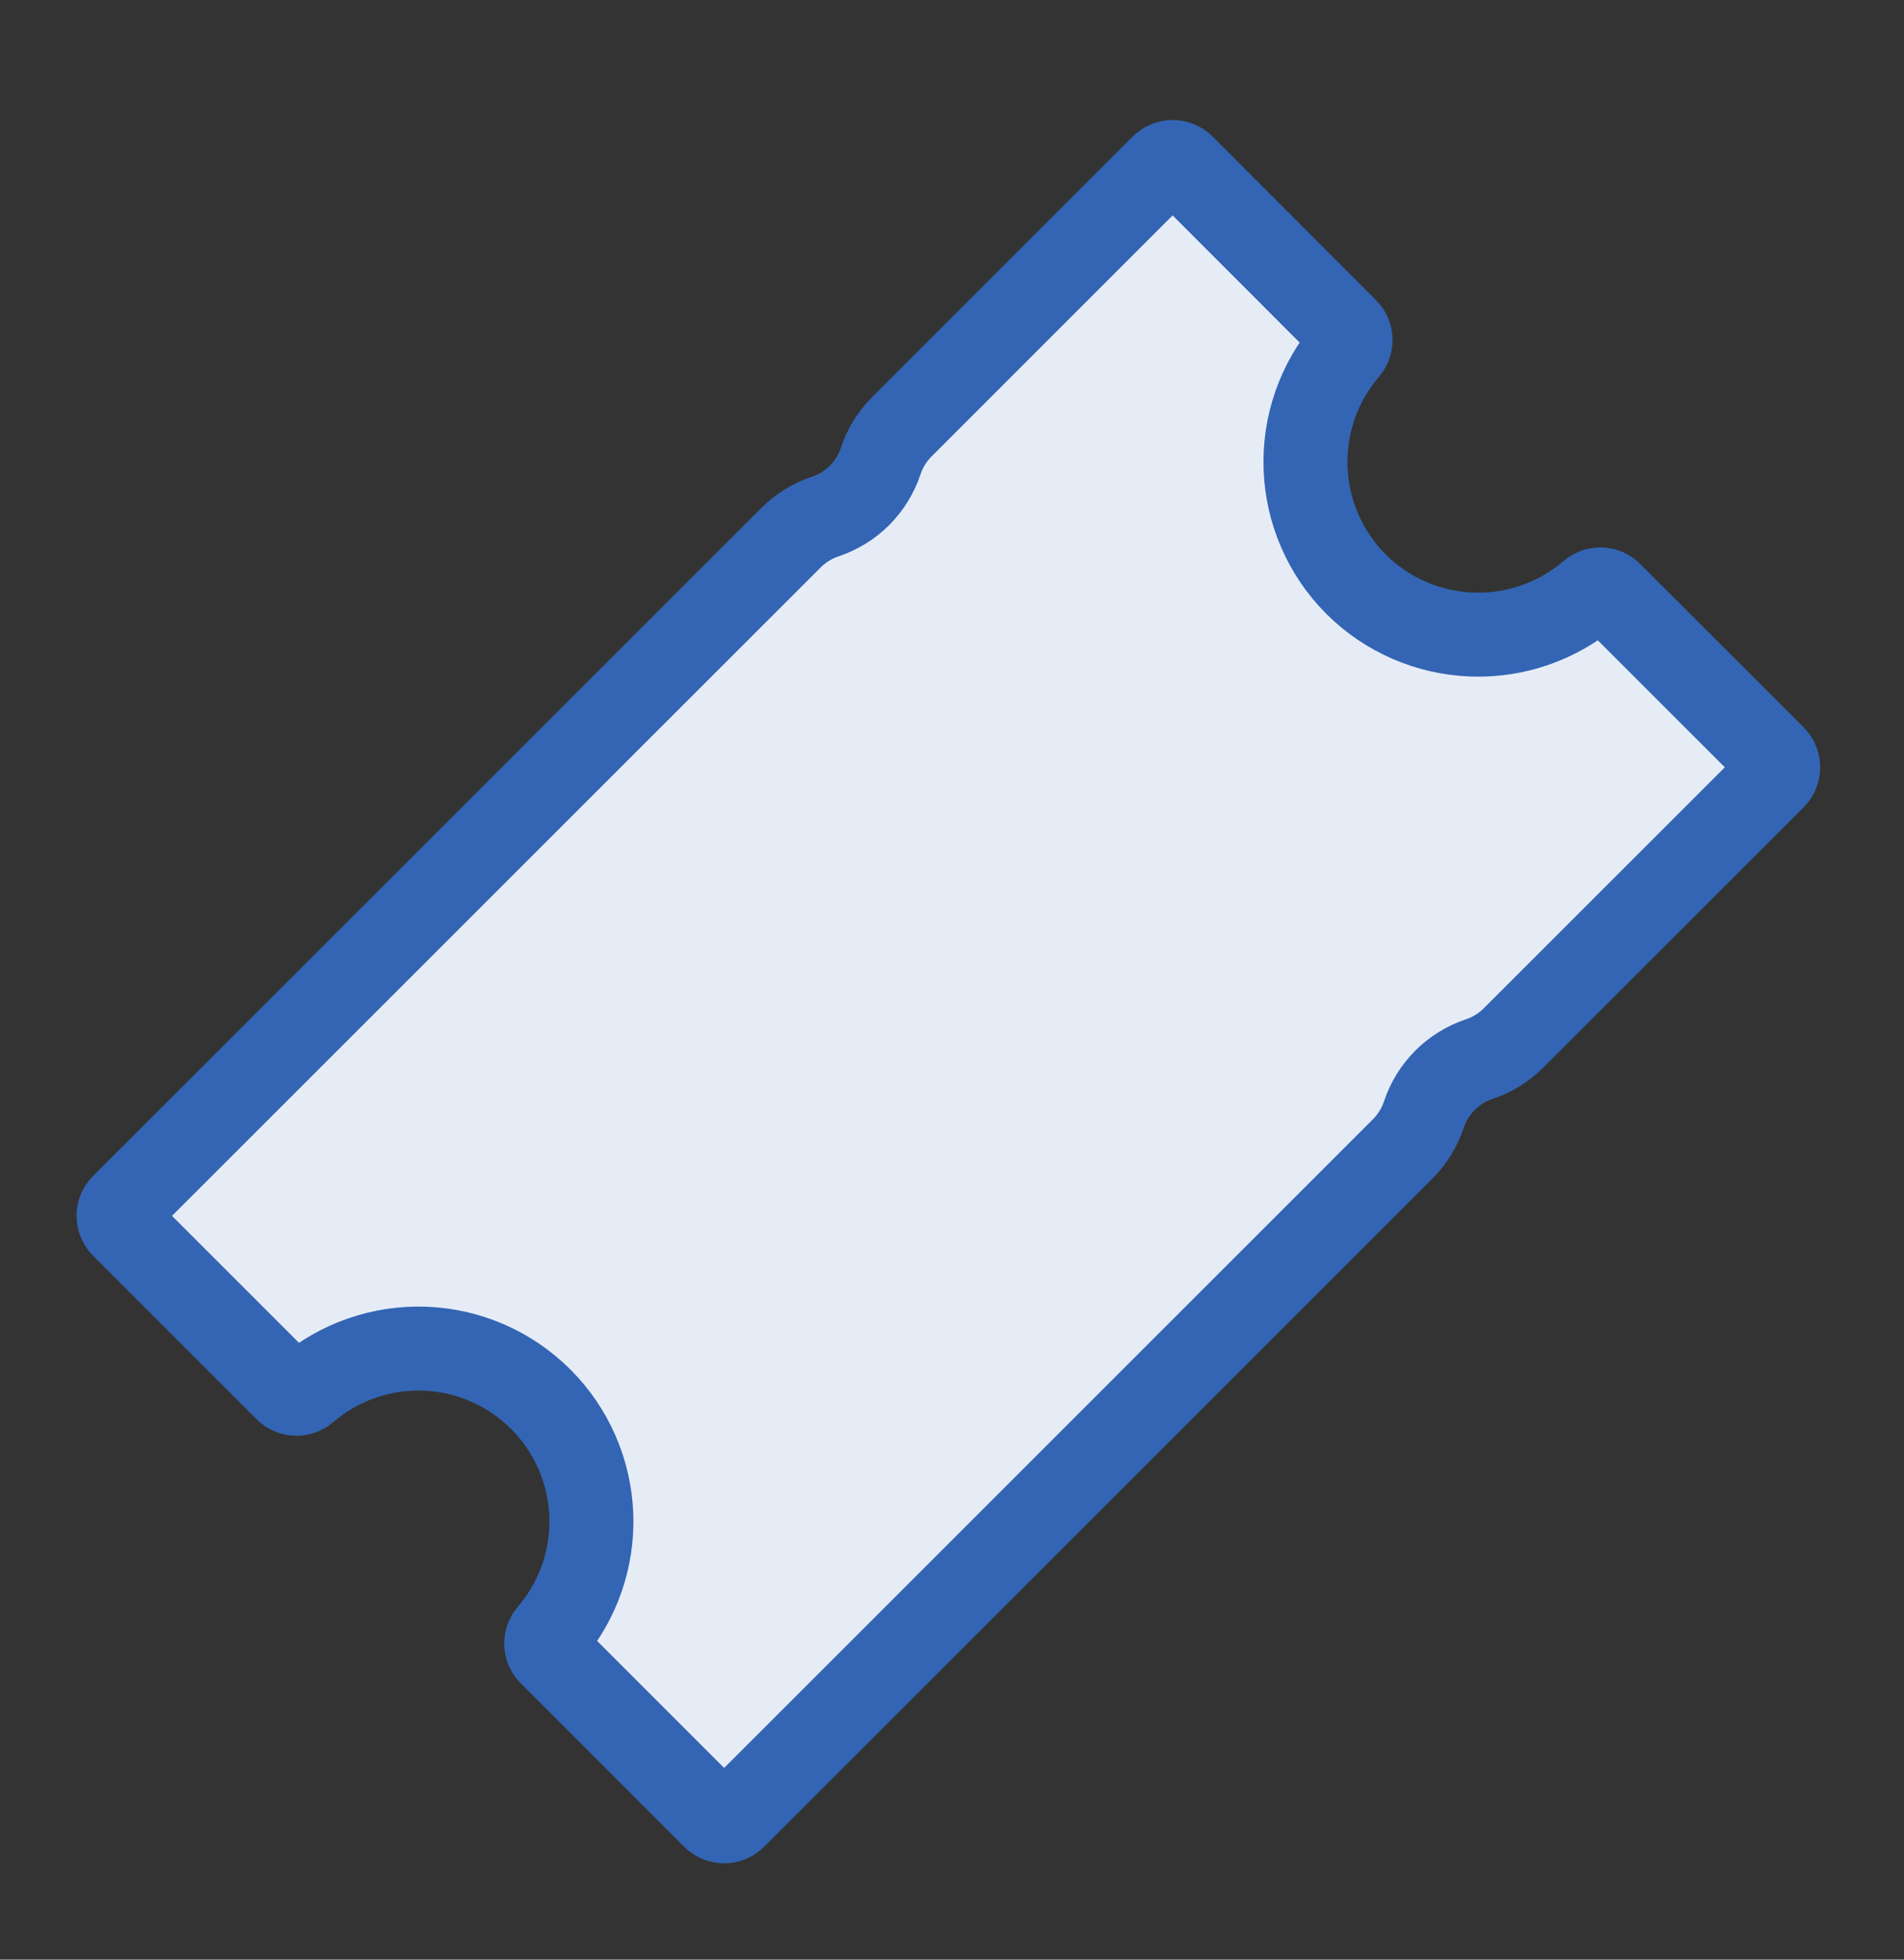<svg width="34" height="35" viewBox="0 0 34 35" fill="none" xmlns="http://www.w3.org/2000/svg">
<rect x="0" y="0" width="34" height="35" fill="#333333" stroke="none"/>
<g id="Icon / ticket-outline">
<path id="Vector" d="M24.216 10.435C23.666 9.884 23.343 9.146 23.314 8.368C23.284 7.59 23.549 6.83 24.056 6.239C24.098 6.19 24.119 6.127 24.117 6.062C24.114 5.998 24.087 5.937 24.041 5.891L21.122 2.968C21.074 2.92 21.008 2.893 20.94 2.893C20.872 2.893 20.806 2.92 20.758 2.968L16.105 7.622C15.933 7.793 15.804 8.003 15.727 8.233C15.651 8.464 15.521 8.674 15.35 8.846C15.178 9.018 14.969 9.148 14.738 9.225C14.508 9.302 14.298 9.431 14.126 9.603L2.193 21.534C2.144 21.582 2.117 21.648 2.117 21.716C2.117 21.784 2.144 21.849 2.193 21.898L5.112 24.817C5.157 24.863 5.218 24.89 5.283 24.893C5.348 24.895 5.411 24.874 5.46 24.832C6.051 24.324 6.811 24.059 7.589 24.088C8.367 24.118 9.106 24.44 9.656 24.991C10.207 25.541 10.529 26.28 10.559 27.058C10.588 27.836 10.323 28.596 9.815 29.187C9.774 29.236 9.752 29.3 9.754 29.364C9.757 29.429 9.784 29.49 9.83 29.535L12.749 32.455C12.798 32.503 12.863 32.53 12.931 32.53C13 32.53 13.065 32.503 13.113 32.455L25.047 20.521C25.219 20.349 25.348 20.14 25.425 19.909C25.502 19.678 25.631 19.468 25.802 19.296C25.974 19.124 26.184 18.994 26.414 18.917C26.645 18.84 26.854 18.711 27.026 18.539L31.679 13.886C31.727 13.838 31.754 13.772 31.754 13.704C31.754 13.636 31.727 13.57 31.679 13.522L28.759 10.603C28.714 10.557 28.653 10.53 28.588 10.527C28.524 10.524 28.461 10.546 28.411 10.588C27.821 11.096 27.061 11.362 26.284 11.333C25.506 11.305 24.767 10.984 24.216 10.435Z" fill="#E6ECF6" stroke="#3365B4" stroke-width="1.5" stroke-miterlimit="10"/>
</g>
</svg>
